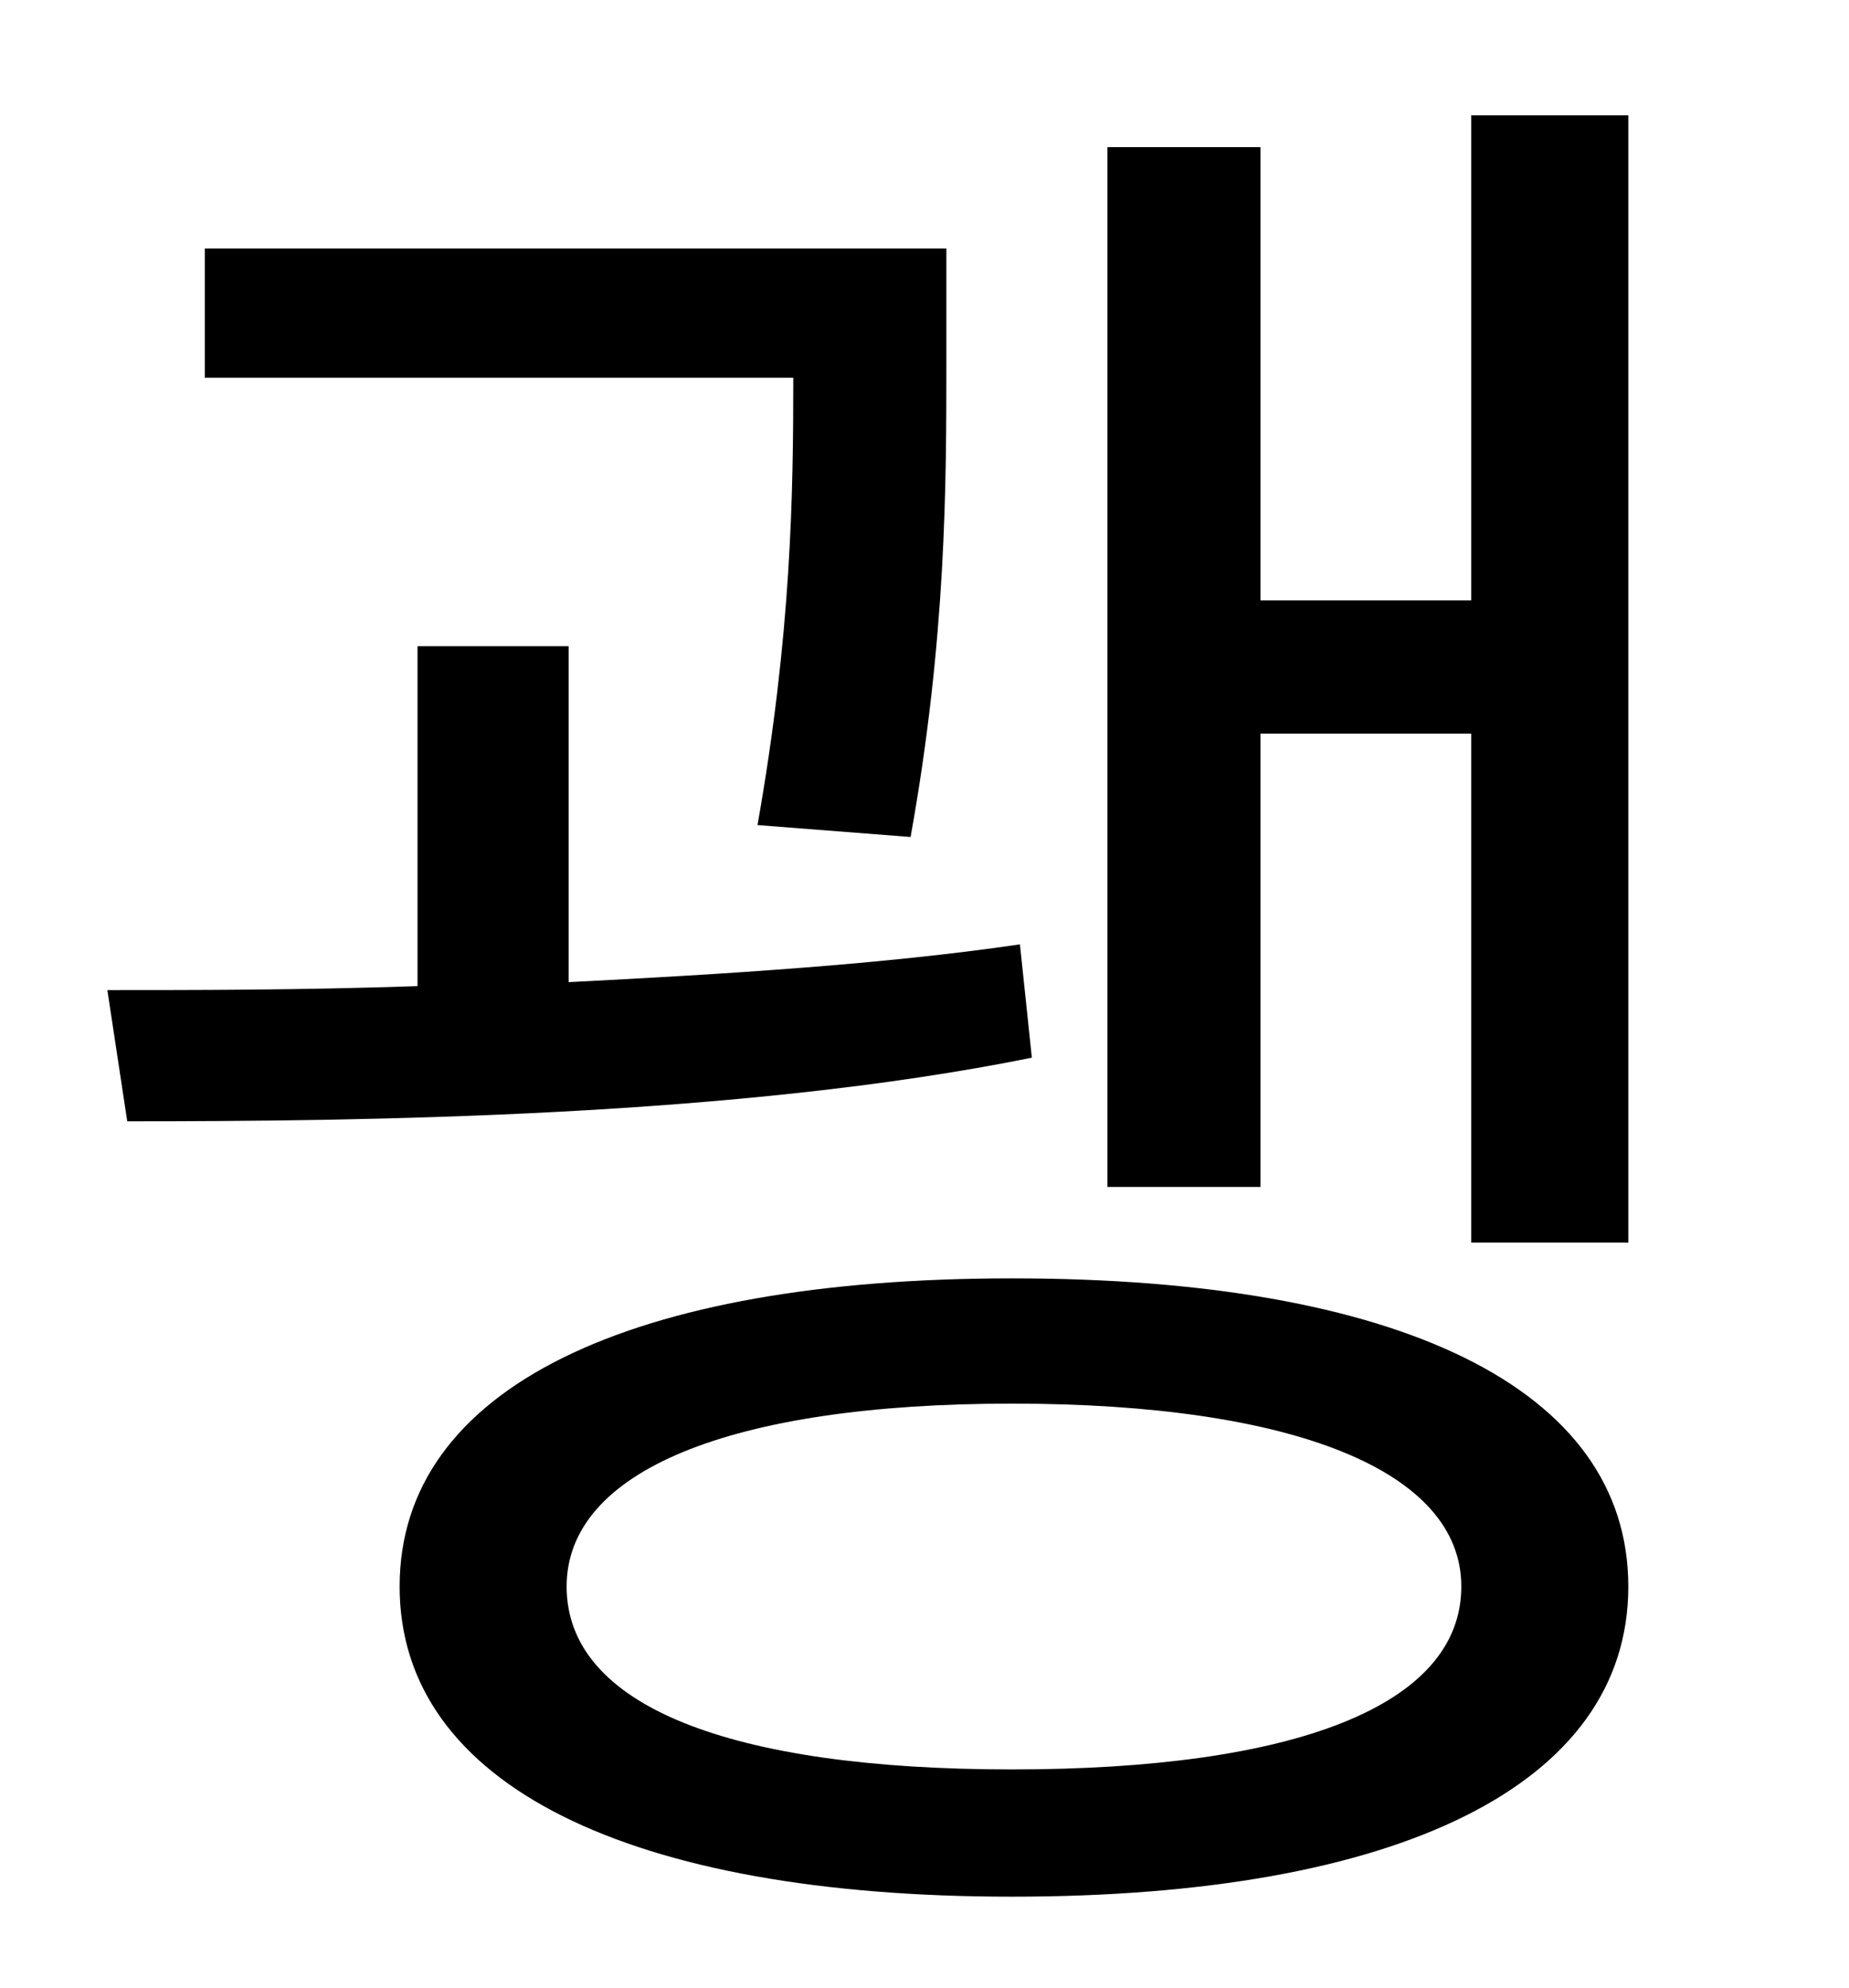 <?xml version="1.0" standalone="no"?>
<!DOCTYPE svg PUBLIC "-//W3C//DTD SVG 1.1//EN" "http://www.w3.org/Graphics/SVG/1.1/DTD/svg11.dtd" >
<svg xmlns="http://www.w3.org/2000/svg" xmlns:xlink="http://www.w3.org/1999/xlink" version="1.1" viewBox="-10 0 930 1000">
   <path fill="currentColor"
d="M448 421l-77 -6c17 -96 18 -166 18 -225h-296v-65h373v57c0 61 0 139 -18 239zM503 475l6 57c-148 30 -337 32 -455 32l-10 -66c45 0 98 0 156 -2v-171h76v169c79 -4 159 -9 227 -19zM499 890c142 0 226 -32 226 -92c0 -58 -84 -92 -226 -92s-224 34 -224 92
c0 60 82 92 224 92zM499 643c194 0 310 55 310 155s-116 156 -310 156c-192 0 -308 -56 -308 -156s116 -155 308 -155zM730 58h79v567h-79v-256h-106v228h-77v-523h77v228h106v-244z" />
</svg>
